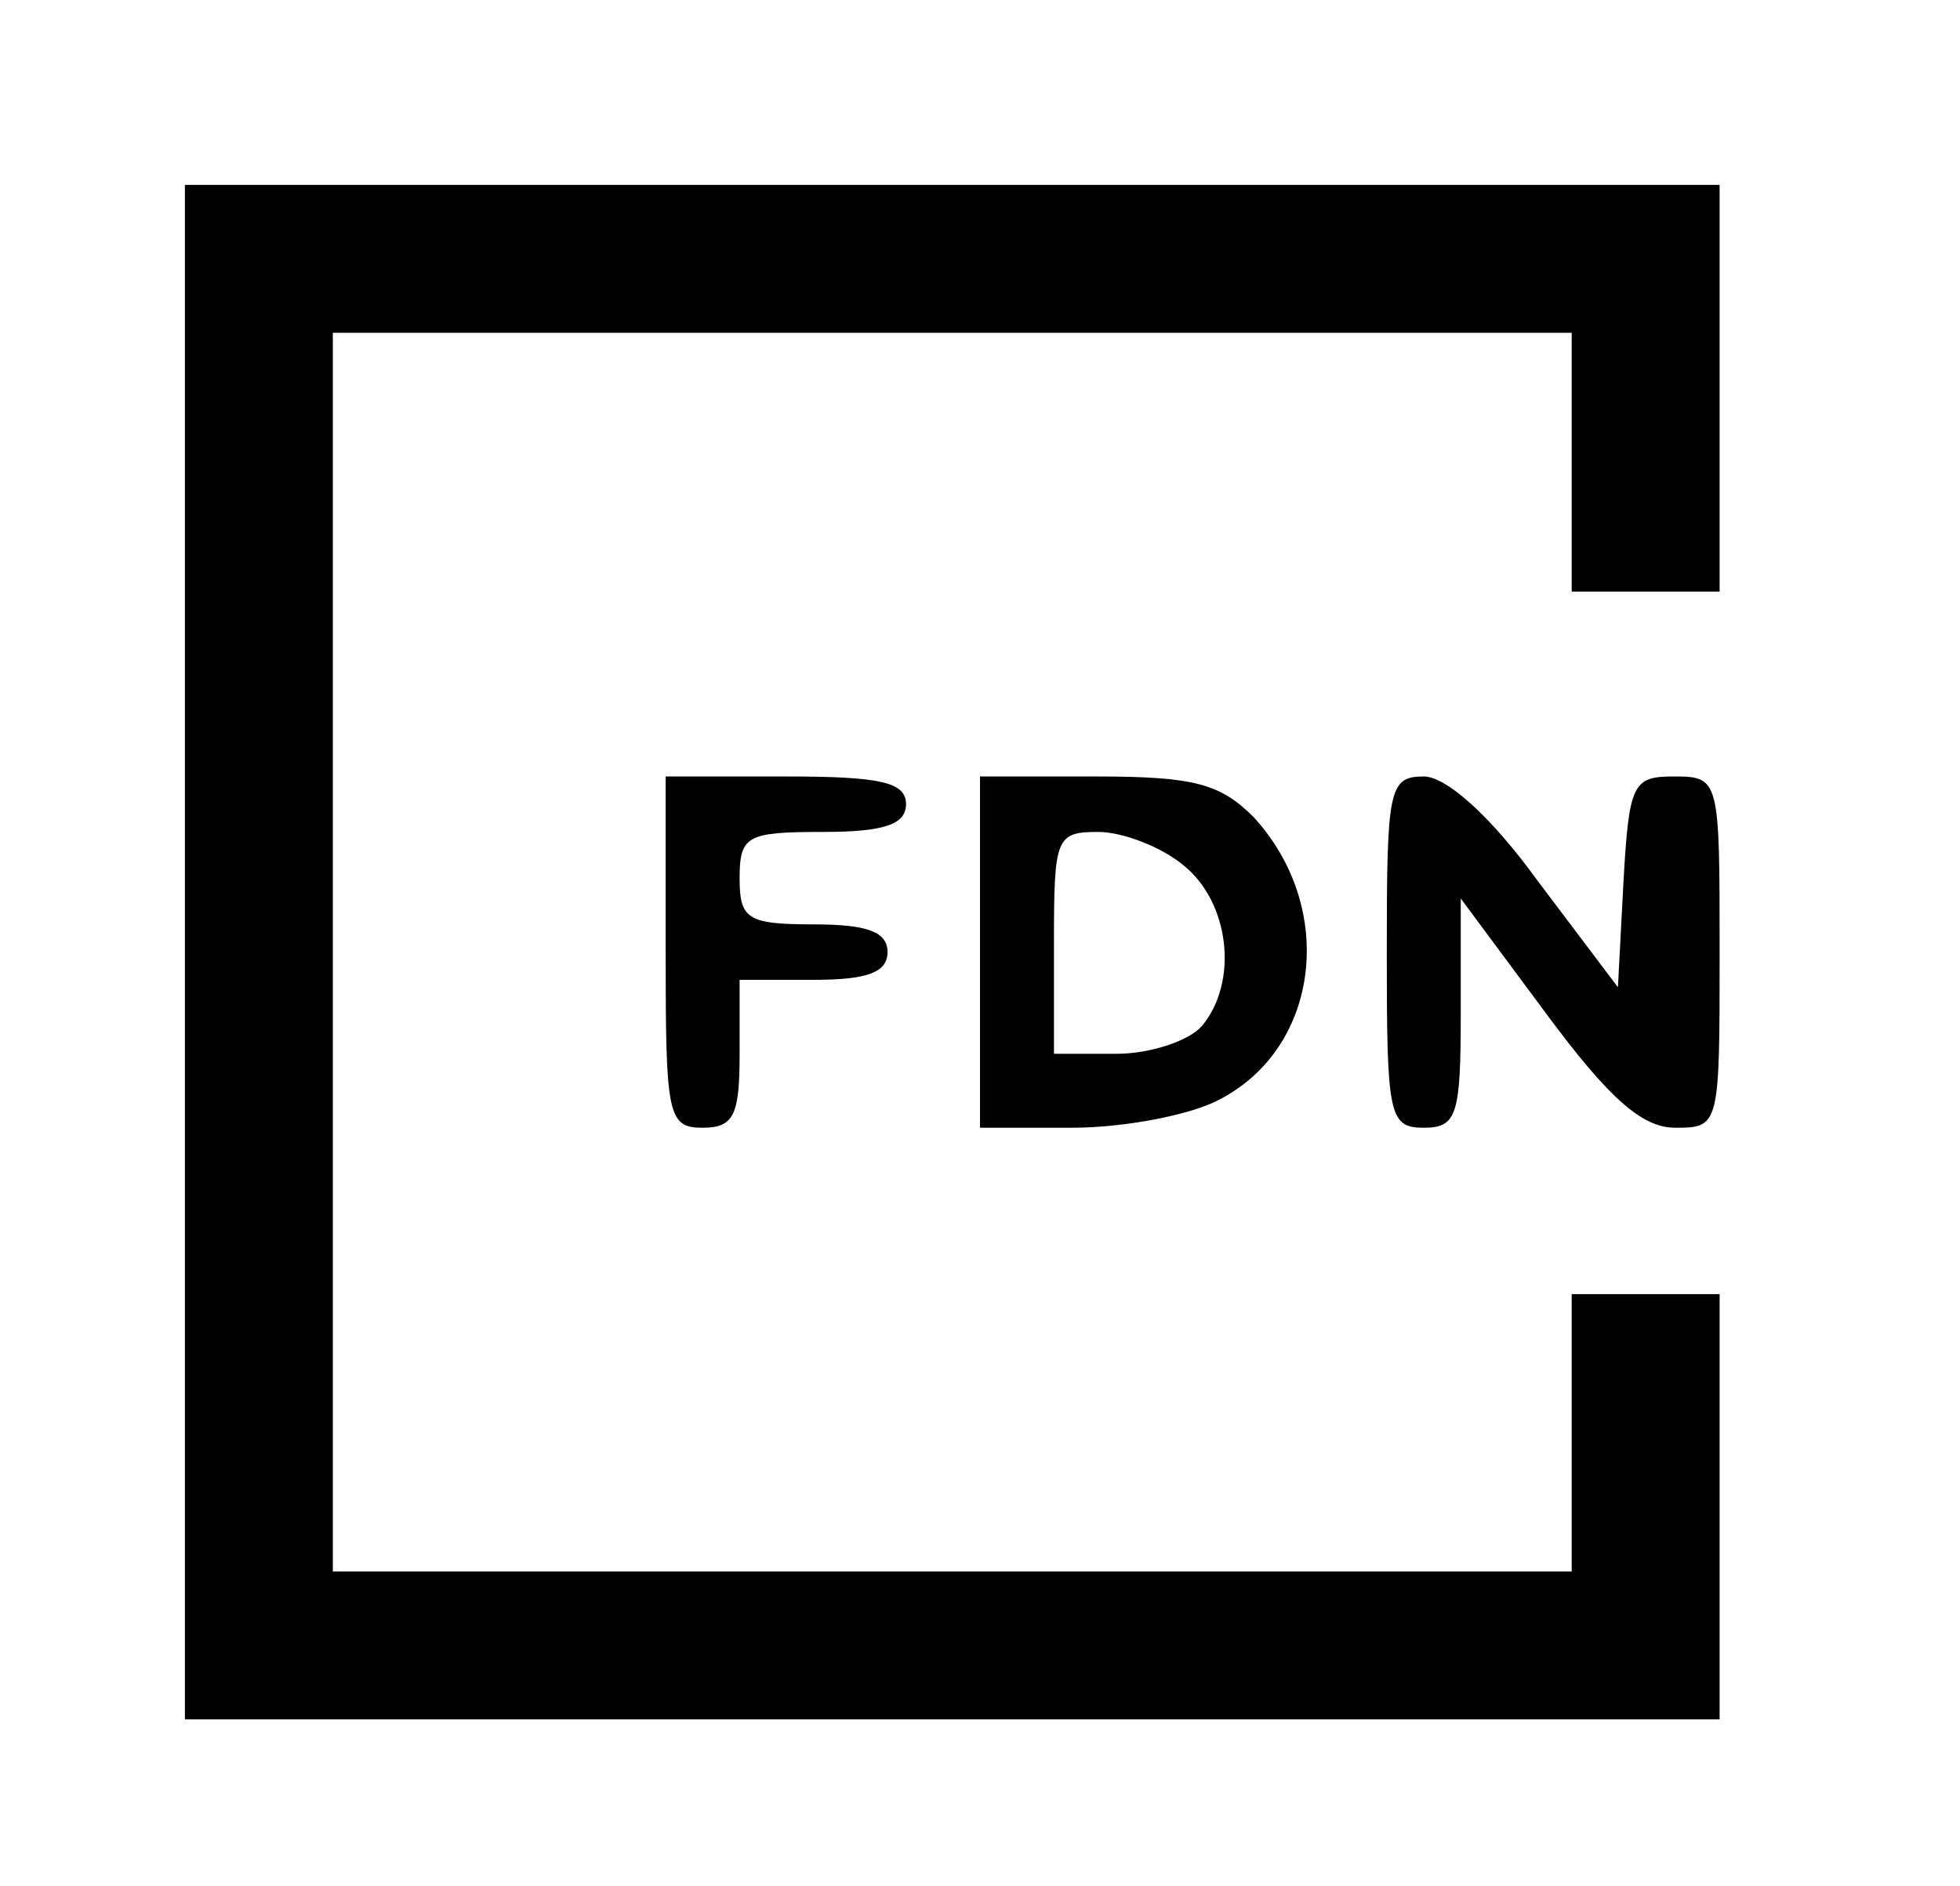 <?xml version="1.0" standalone="no"?>
<svg version="1.0" xmlns="http://www.w3.org/2000/svg"
 width="106pt" height="102pt" viewBox="0 0 106 102"
 preserveAspectRatio="xMidYMid meet">

<g transform="translate(0,102) scale(0.1,-0.1)"
fill="#000000" stroke="none">
<path d="M100 505 l0 -415 415 0 415 0 0 115 0 115 -40 0 -40 0 0 -75 0 -75
-335 0 -335 0 0 335 0 335 335 0 335 0 0 -70 0 -70 40 0 40 0 0 110 0 110
-415 0 -415 0 0 -415z"/>
<path d="M360 505 c0 -88 1 -95 20 -95 17 0 20 7 20 40 l0 40 40 0 c29 0 40 4
40 15 0 11 -11 15 -40 15 -36 0 -40 3 -40 25 0 23 4 25 45 25 33 0 45 4 45 15
0 12 -14 15 -65 15 l-65 0 0 -95z"/>
<path d="M530 505 l0 -95 50 0 c28 0 64 7 79 15 55 28 64 104 19 153 -18 18
-32 22 -85 22 l-63 0 0 -95z m110 47 c25 -20 30 -63 10 -87 -7 -8 -28 -15 -46
-15 l-34 0 0 60 c0 57 1 60 24 60 13 0 34 -8 46 -18z"/>
<path d="M750 505 c0 -88 1 -95 20 -95 18 0 20 7 20 62 l0 62 46 -62 c34 -46
52 -62 70 -62 24 0 24 1 24 95 0 94 0 95 -25 95 -22 0 -24 -4 -27 -57 l-3 -57
-43 57 c-26 36 -50 57 -62 57 -19 0 -20 -7 -20 -95z"/>
</g>
</svg>
